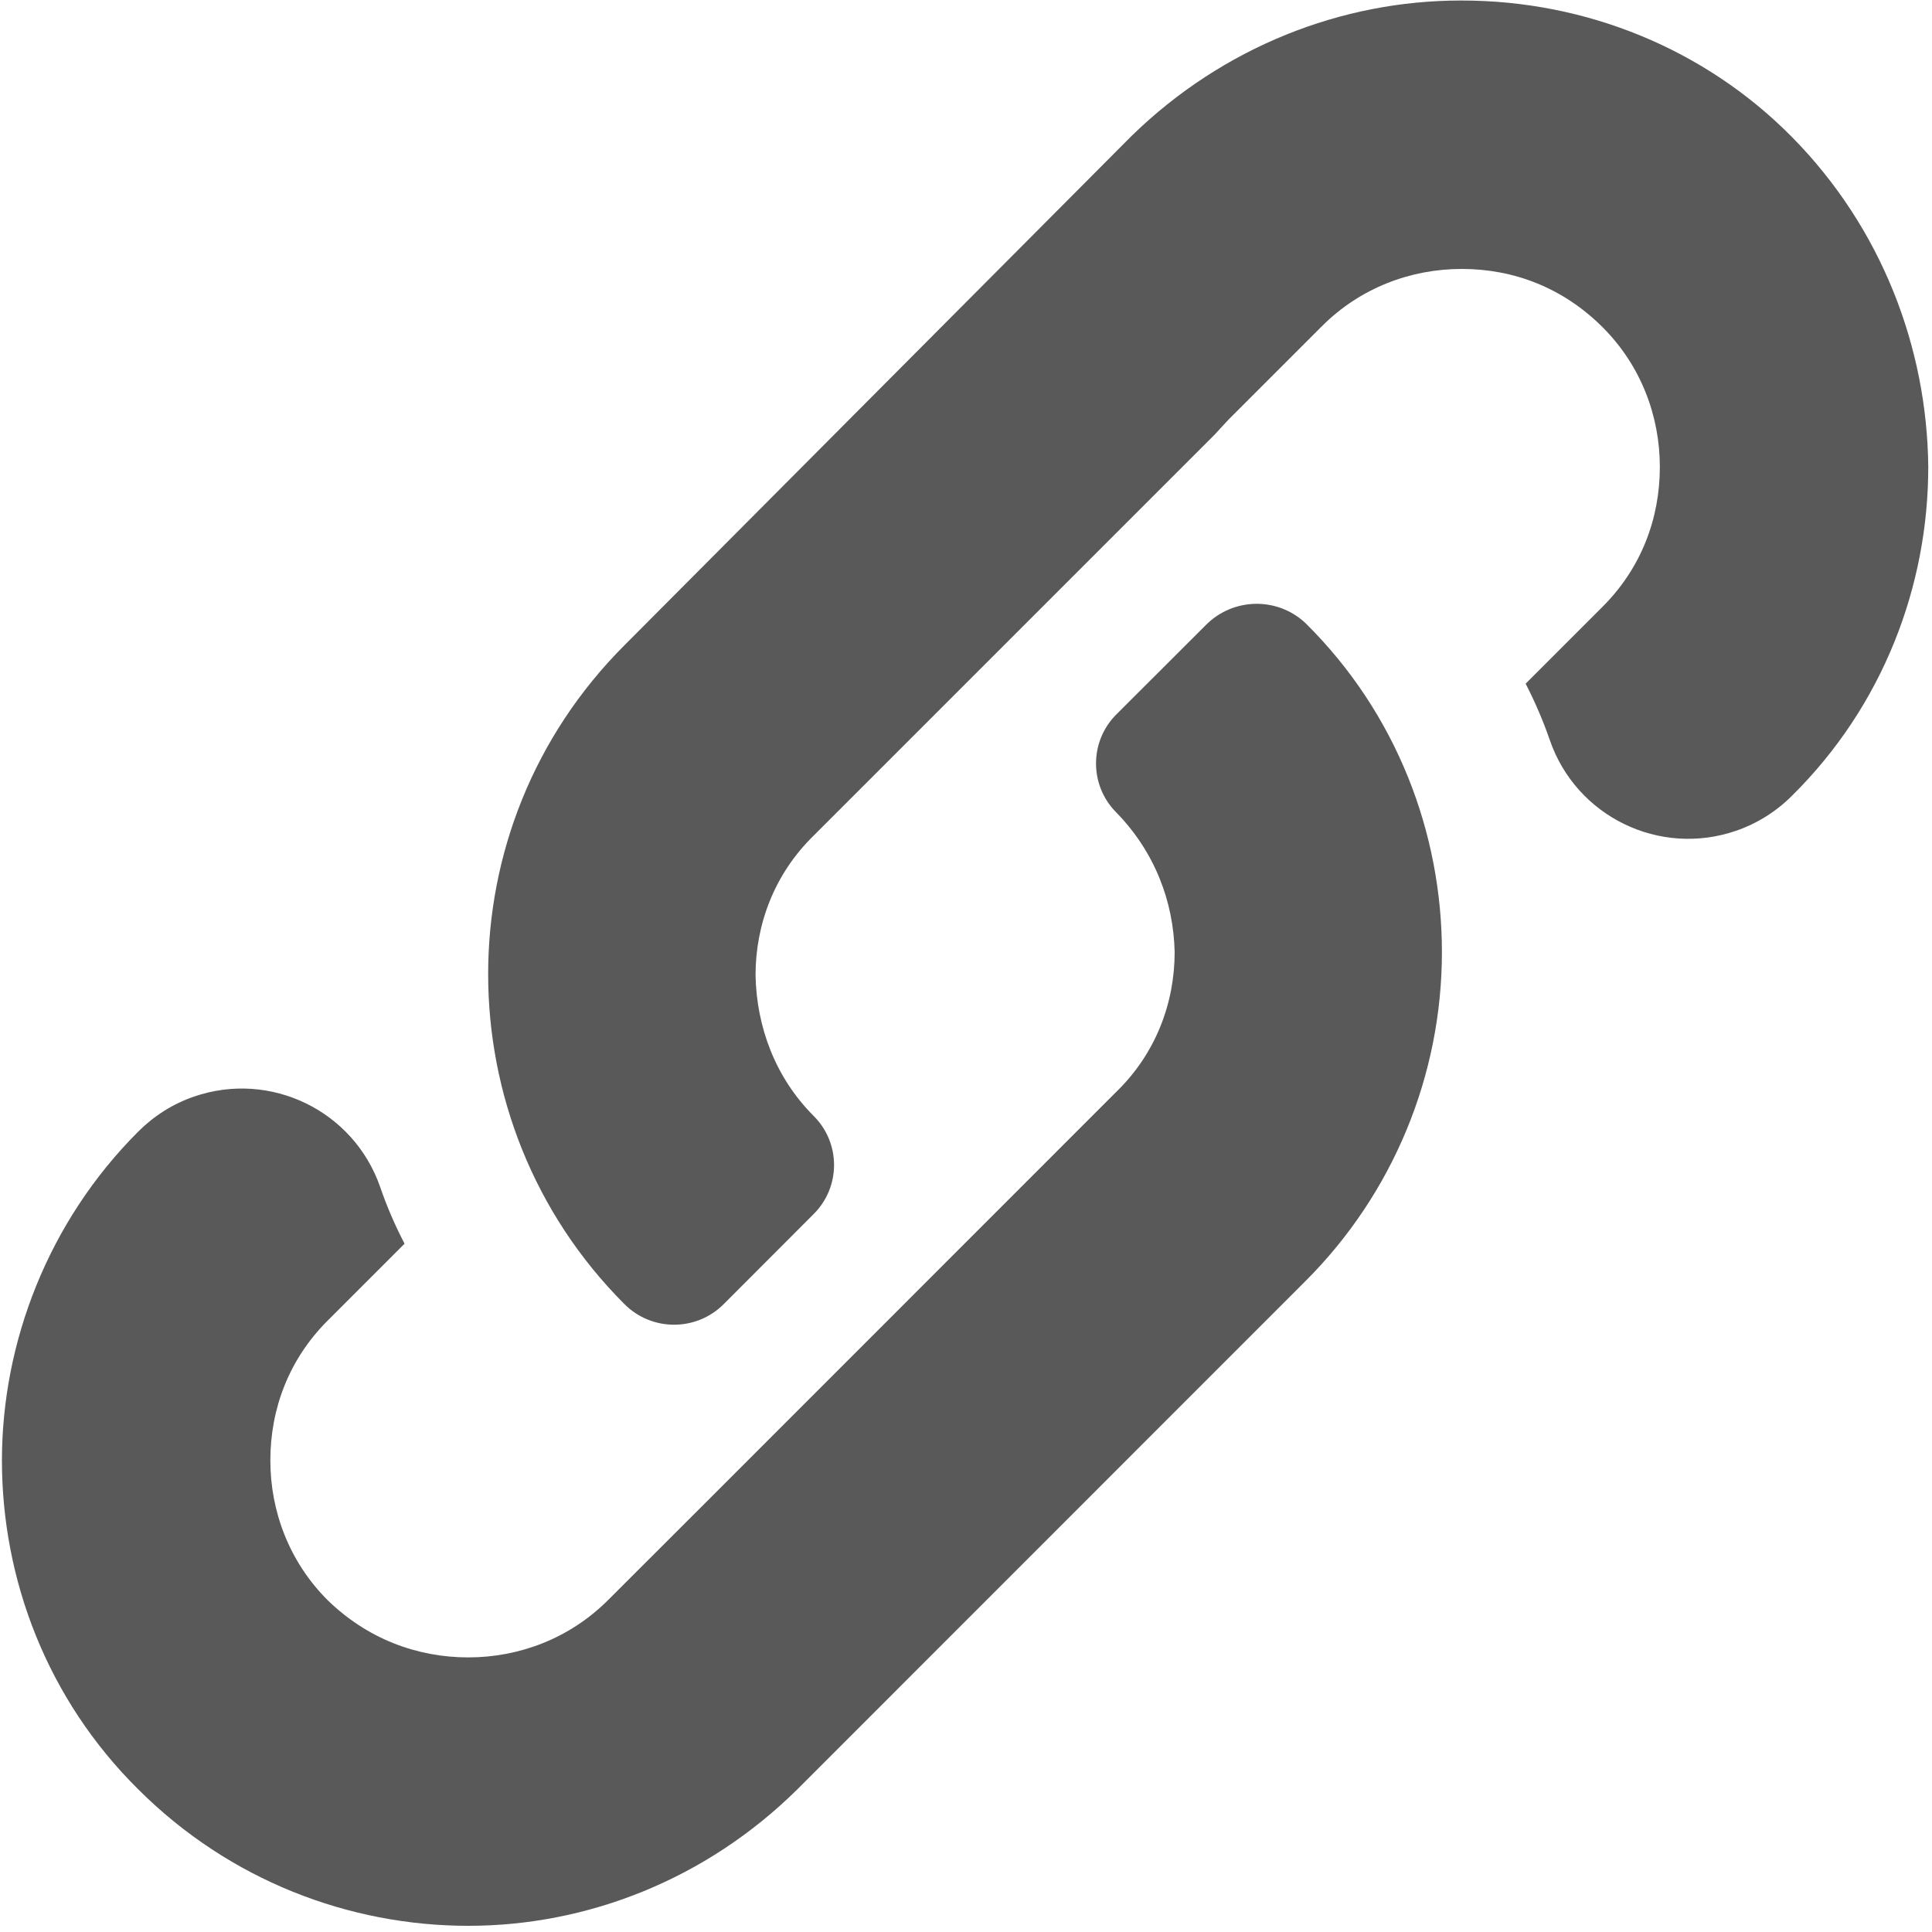 <?xml version="1.0" encoding="UTF-8"?>
<svg width="15px" height="15px" viewBox="0 0 15 15" version="1.1" xmlns="http://www.w3.org/2000/svg" xmlns:xlink="http://www.w3.org/1999/xlink">
    <!-- Generator: Sketch 61 (89581) - https://sketch.com -->
    <title>关联资源</title>
    <desc>Created with Sketch.</desc>
    <g id="页面-1" stroke="none" stroke-width="1" fill="none" fill-rule="evenodd">
        <g id="编组" transform="translate(-0, 0)" fill="#595959" fill-rule="nonzero">
            <path d="M9.364,4.851 L8.667,5.547 C8.457,5.757 8.457,6.098 8.667,6.308 C8.667,6.308 8.667,6.308 8.667,6.308 C8.966,6.615 9.111,6.999 9.12,7.392 C9.12,7.785 8.975,8.178 8.667,8.477 L8.095,9.049 L5.49,11.655 L4.721,12.423 C4.422,12.722 4.029,12.868 3.636,12.868 C3.235,12.868 2.85,12.722 2.543,12.423 C2.244,12.124 2.099,11.731 2.099,11.339 C2.099,10.937 2.244,10.553 2.543,10.254 L3.141,9.656 C3.067,9.514 3.004,9.368 2.952,9.217 C2.747,8.624 2.1,8.309 1.506,8.514 C1.343,8.57 1.196,8.663 1.074,8.785 L1.074,8.785 L1.074,8.785 C0.373,9.485 0.015,10.425 0.015,11.339 C0.015,12.261 0.365,13.192 1.074,13.893 C1.783,14.601 2.714,14.952 3.636,14.952 C4.559,14.952 5.481,14.593 6.19,13.893 L10.136,9.946 C10.814,9.269 11.195,8.35 11.195,7.392 C11.195,6.47 10.845,5.539 10.136,4.838 C10.136,4.838 10.136,4.838 10.136,4.838 C9.918,4.633 9.576,4.639 9.364,4.851 Z" id="路径"></path>
            <path d="M13.912,1.063 C13.237,0.38 12.314,0.004 11.349,0.004 L11.341,0.004 C10.418,0.004 9.496,0.363 8.787,1.054 L4.849,5.009 C4.14,5.718 3.79,6.641 3.79,7.563 C3.79,8.486 4.14,9.417 4.849,10.126 C4.849,10.126 4.849,10.126 4.849,10.126 C5.061,10.338 5.406,10.338 5.618,10.126 L6.318,9.425 C6.528,9.215 6.528,8.875 6.318,8.665 C6.318,8.665 6.318,8.665 6.318,8.665 C6.019,8.366 5.874,7.973 5.866,7.572 C5.866,7.179 6.011,6.786 6.318,6.487 L9.427,3.378 L9.538,3.258 L10.264,2.532 C10.563,2.233 10.956,2.088 11.349,2.088 C11.751,2.088 12.135,2.233 12.443,2.541 C12.742,2.84 12.887,3.233 12.887,3.625 C12.887,4.027 12.742,4.411 12.443,4.71 L11.845,5.308 C11.918,5.45 11.981,5.596 12.033,5.747 C12.238,6.34 12.885,6.655 13.479,6.45 C13.642,6.394 13.79,6.301 13.912,6.179 L13.912,6.179 L13.912,6.179 C14.621,5.479 14.971,4.548 14.971,3.625 C14.962,2.703 14.612,1.772 13.912,1.063 Z" id="路径"></path>
        </g>
    </g>
</svg>
